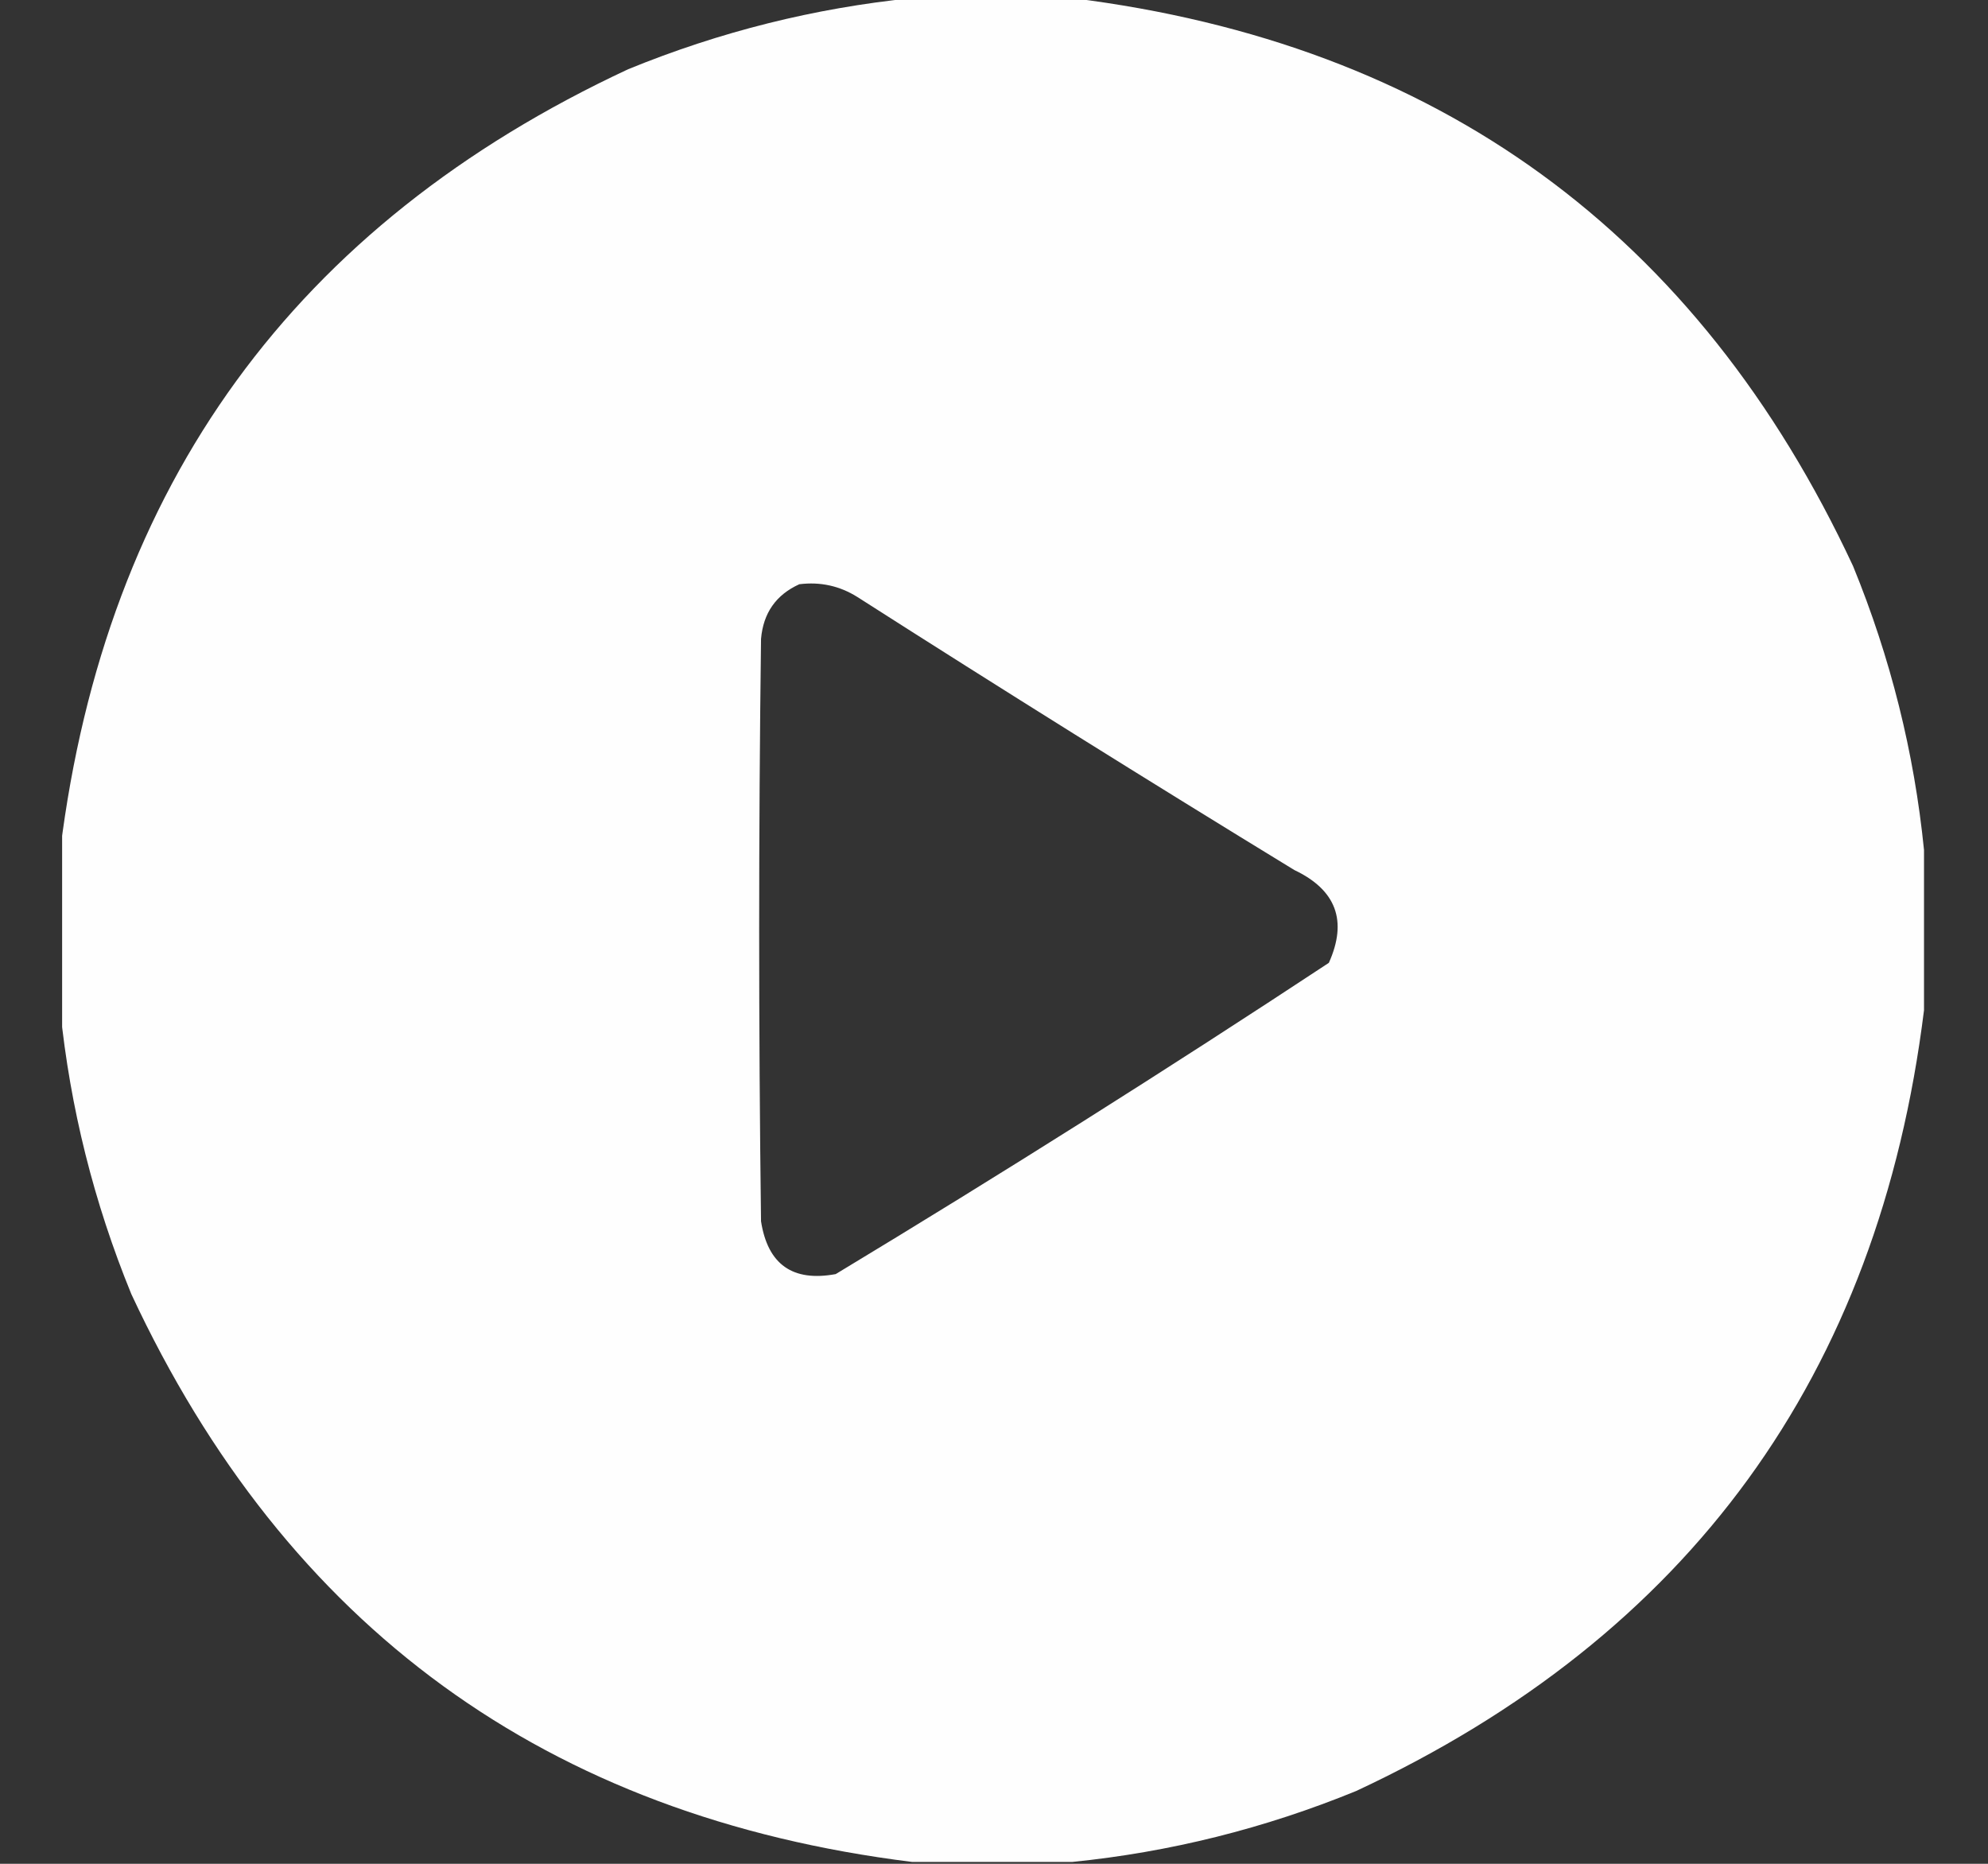 <svg width="16" height="15" viewBox="0 0 16 15" fill="none" xmlns="http://www.w3.org/2000/svg">
<rect x="0" y="0" width="16" height="15" fill="#333333" stroke="none"/>
<g clip-path="url(#clip0_200_7965)">
<path opacity="0.994" fill-rule="evenodd" clip-rule="evenodd" d="M7.341 -0.015C7.771 -0.015 8.2 -0.015 8.63 -0.015C11.569 0.351 13.663 1.874 14.914 4.556C15.216 5.294 15.406 6.055 15.485 6.841C15.485 7.271 15.485 7.7 15.485 8.13C15.12 11.069 13.596 13.163 10.915 14.414C10.177 14.716 9.415 14.906 8.63 14.985C8.2 14.985 7.771 14.985 7.341 14.985C4.402 14.62 2.307 13.096 1.057 10.415C0.755 9.677 0.565 8.915 0.485 8.13C0.485 7.7 0.485 7.271 0.485 6.841C0.851 3.902 2.374 1.807 5.056 0.557C5.794 0.255 6.555 0.065 7.341 -0.015ZM6.433 4.702C6.602 4.681 6.758 4.715 6.901 4.805C8.065 5.549 9.237 6.281 10.417 7.002C10.754 7.162 10.847 7.411 10.695 7.749C9.389 8.61 8.066 9.445 6.726 10.254C6.379 10.318 6.179 10.176 6.125 9.829C6.105 8.267 6.105 6.704 6.125 5.142C6.143 4.933 6.246 4.787 6.433 4.702Z" fill="white"/>
</g>
<defs>
<clipPath id="clip0_200_7965">
<rect width="15" height="15" fill="white" transform="translate(0.5)"/>
</clipPath>
</defs>
</svg>

